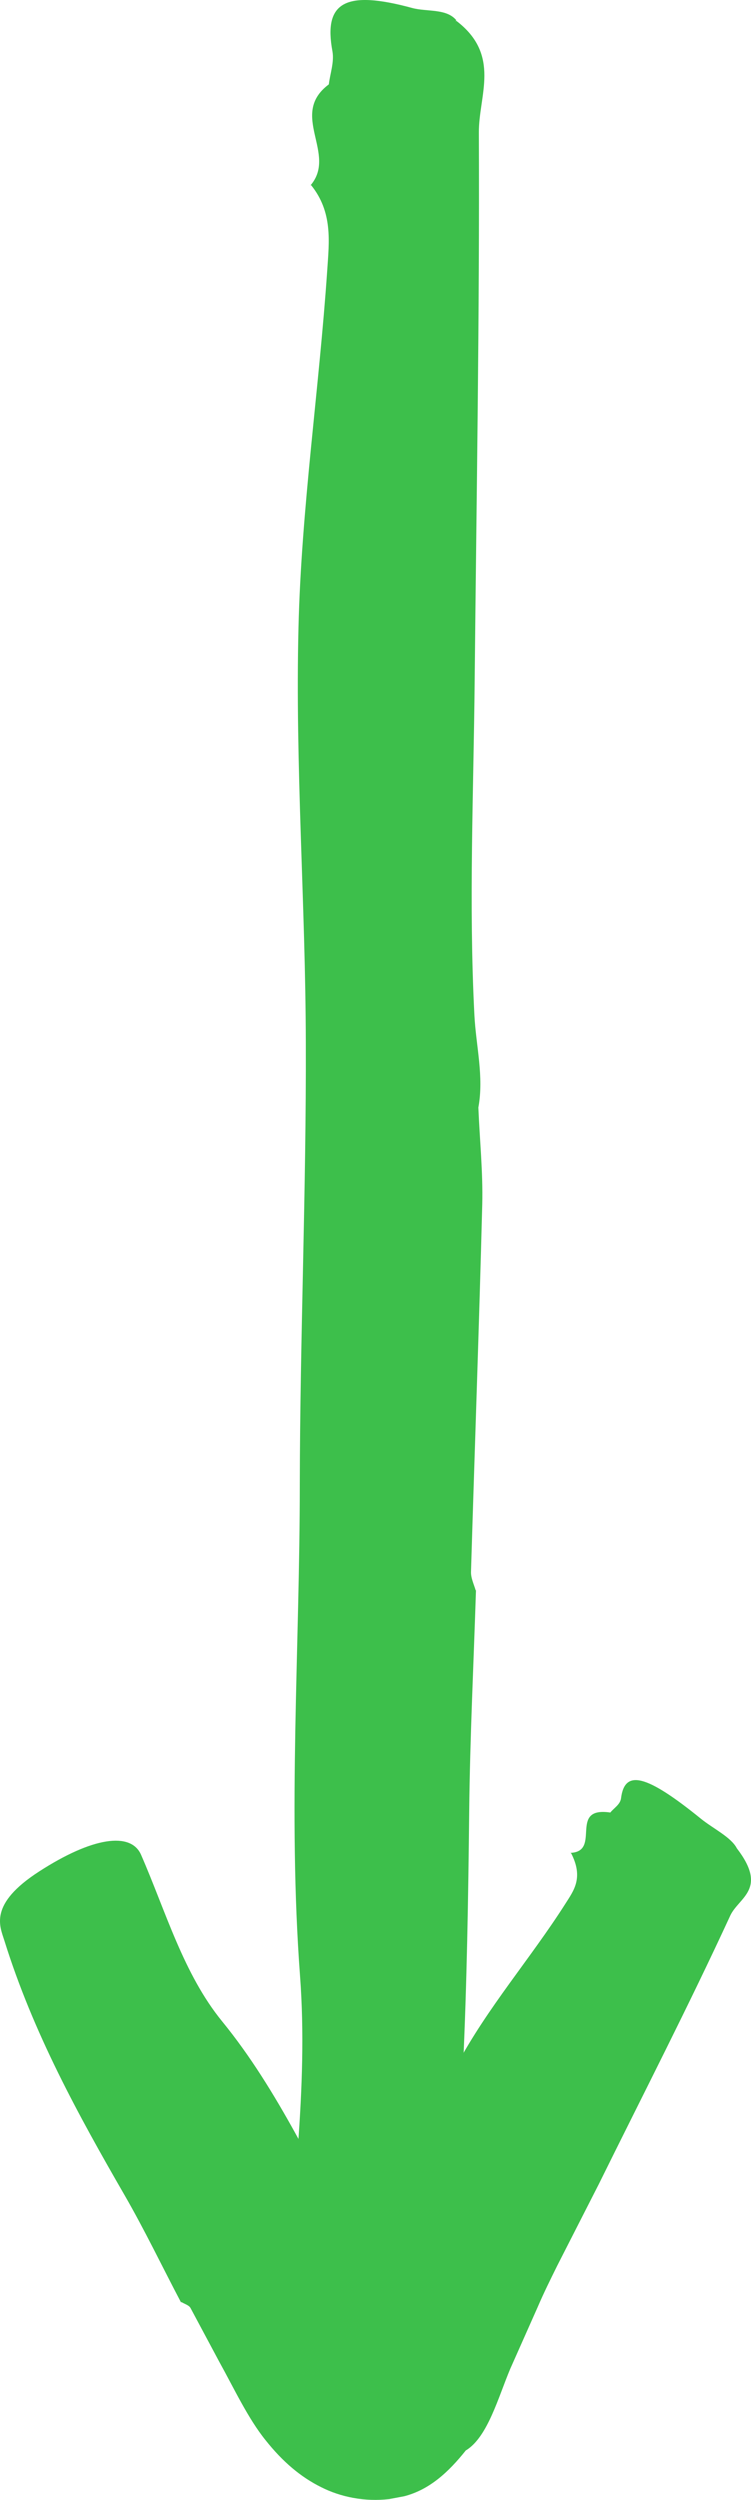 <svg width="61" height="203" viewBox="0 0 61 203" fill="none" xmlns="http://www.w3.org/2000/svg">
<path d="M38.853 89.897C38.959 92.522 39.235 95.17 39.171 97.795C38.916 107.737 38.556 117.679 38.258 127.622C38.237 128.133 38.492 128.644 38.641 129.155L38.662 129.108C38.471 135.125 38.173 141.118 38.11 147.135C37.961 161.049 37.664 174.963 35.838 188.785C35.562 190.945 35.456 194.639 30.657 194.43C25.668 194.221 22.801 191.689 23.056 187.902C23.693 178.75 25.052 169.597 24.372 160.468C23.375 147.111 24.351 133.824 24.351 120.514C24.372 108.55 24.882 96.61 24.84 84.647C24.818 73.427 23.969 62.161 24.245 50.941C24.479 41.254 25.922 31.614 26.581 21.927C26.729 19.651 27.048 17.235 25.264 15.028L25.201 15.075C27.451 12.496 23.417 9.314 26.708 6.852C26.814 5.969 27.154 5.063 27.005 4.18C26.262 0.185 28.024 -0.838 33.481 0.649C34.691 0.974 36.263 0.672 37.069 1.648L36.984 1.718L37.069 1.695C40.721 4.482 38.874 7.757 38.895 10.777C38.959 25.574 38.704 40.372 38.556 55.192C38.471 64.275 38.067 73.358 38.534 82.44C38.662 84.926 39.32 87.435 38.853 89.944V89.897Z" fill="#3DBF4B"/>
<path d="M37.853 198.962C36.409 200.774 34.88 202.167 32.842 202.702L31.611 202.934C29.636 203.166 27.662 202.771 26.069 201.958C24.434 201.145 22.969 199.914 21.568 198.149C20.145 196.383 19.02 193.967 17.81 191.784L15.474 187.417C15.347 187.184 14.986 187.092 14.731 186.929L14.71 186.975C13.181 184.072 11.758 181.098 10.124 178.264C6.344 171.714 2.692 165.07 0.357 157.59C-0.004 156.429 -0.96 154.64 3.181 151.968C7.491 149.181 10.633 148.716 11.461 150.621C13.478 155.244 14.901 160.285 18.043 164.141C20.336 166.951 22.226 170.041 23.988 173.223L26.6 177.986L27.916 180.355L28.596 181.54L28.765 181.841C28.829 181.934 28.808 181.888 28.829 181.935L28.914 182.028C29.148 182.306 29.339 182.585 29.509 182.887C29.678 183.166 29.954 183.491 30.316 183.398C30.761 183.235 30.889 182.631 31.037 182.19C31.08 182.051 31.101 181.911 31.101 181.772C31.101 181.702 31.101 181.656 31.122 181.54L31.568 180.471L33.309 176.15C34.456 173.27 35.645 170.413 37.089 167.718C39.573 163.049 43.097 159.03 45.921 154.593C46.579 153.548 47.429 152.503 46.388 150.482L46.325 150.458C48.894 150.365 46.112 146.672 49.573 147.183C49.87 146.812 50.38 146.533 50.444 146.022C50.741 143.652 52.503 144.094 56.941 147.694C57.917 148.484 59.382 149.181 59.849 150.087C62.397 153.409 60.019 154.059 59.319 155.546C55.922 162.91 52.227 170.088 48.639 177.358L45.263 183.979C44.711 185.094 44.159 186.209 43.671 187.347L41.441 192.365C40.465 194.687 39.615 197.87 37.874 198.962H37.853Z" fill="#3DBF4B"/>
</svg>
